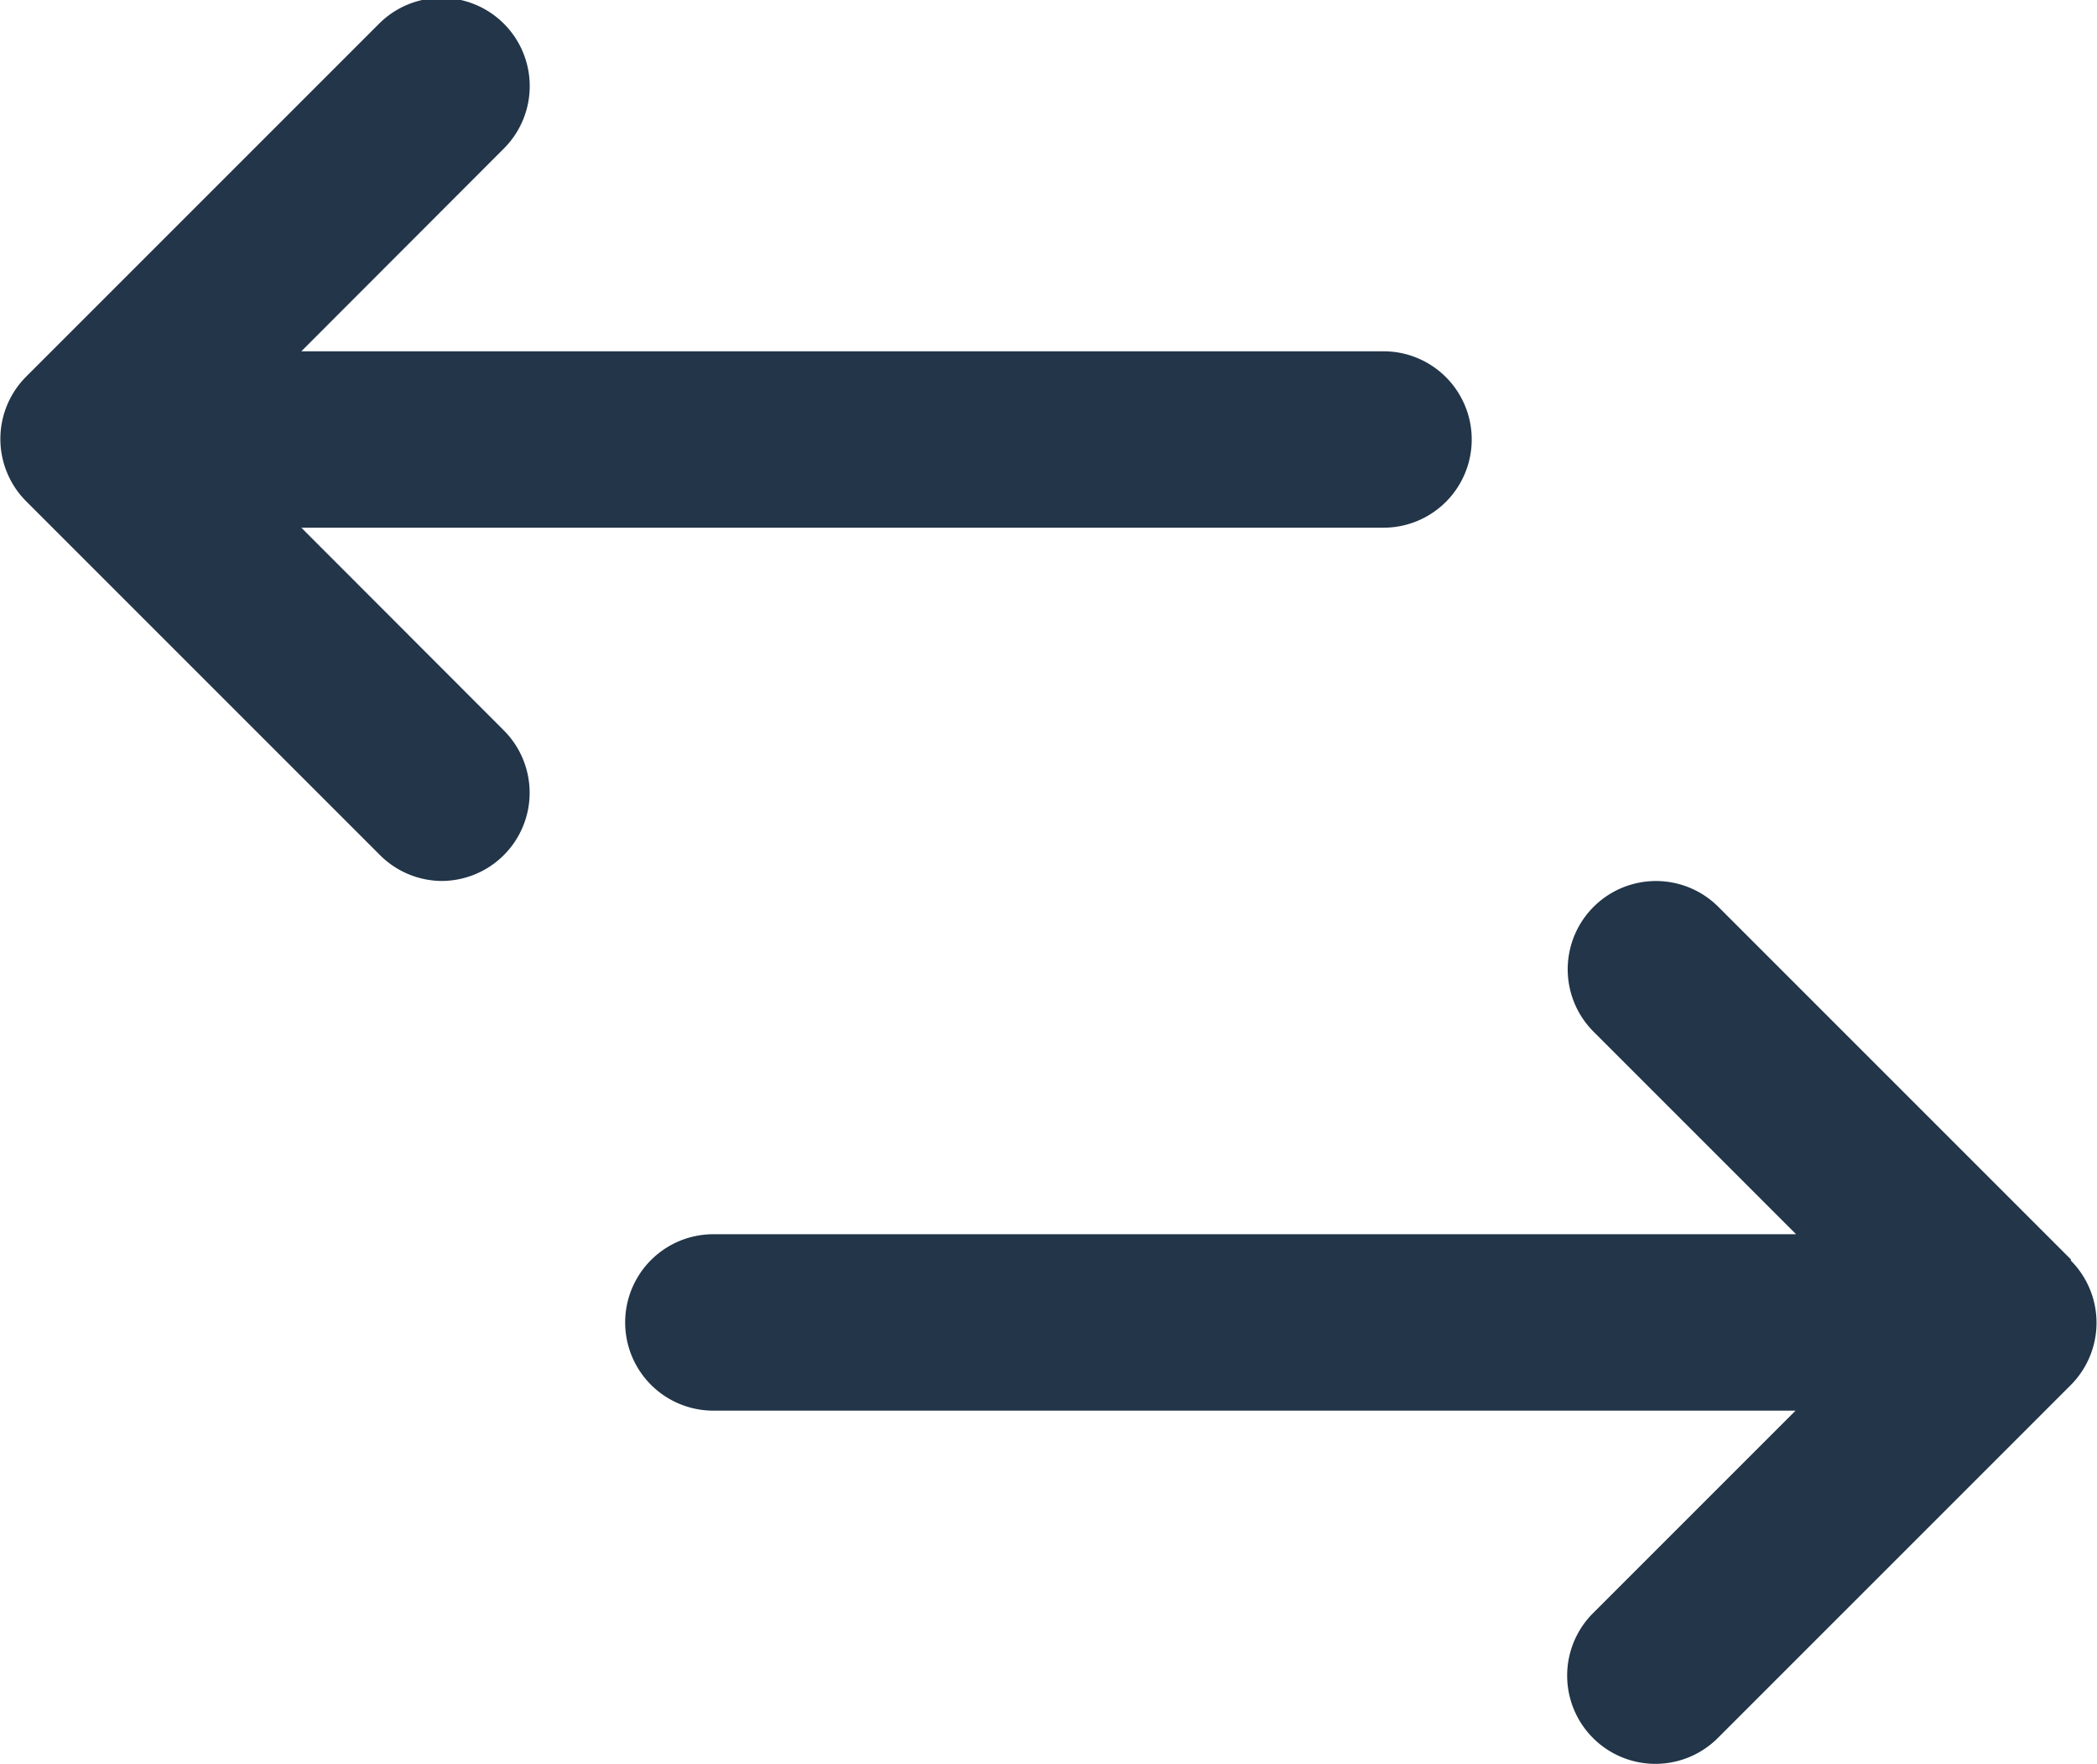 <svg id="Layer_1" data-name="Layer 1" xmlns="http://www.w3.org/2000/svg" width="19.019" height="16" viewBox="0 0 19.019 16">
  <g id="compare_arrows" data-name="compare arrows">
    <path id="Path_719" data-name="Path 719" d="M4.007,8.065A.8.8,0,0,0,4.573,6.7L2.736,4.861h9.815a.8.8,0,0,0,0-1.6H2.736L4.573,1.422A.8.8,0,0,0,3.441.29l-3.2,3.2a.8.8,0,0,0,0,1.132l3.2,3.2A.8.8,0,0,0,4.007,8.065ZM18.788,11.5l-3.2-3.2a.8.8,0,0,0-1.132,1.132l1.837,1.837H6.473a.8.8,0,1,0,0,1.6h9.815l-1.837,1.837a.8.8,0,1,0,1.132,1.132l3.2-3.2a.8.8,0,0,0,0-1.132Z" transform="translate(-0.003 -0.075)" fill="#223549"/>
  </g>
</svg>
